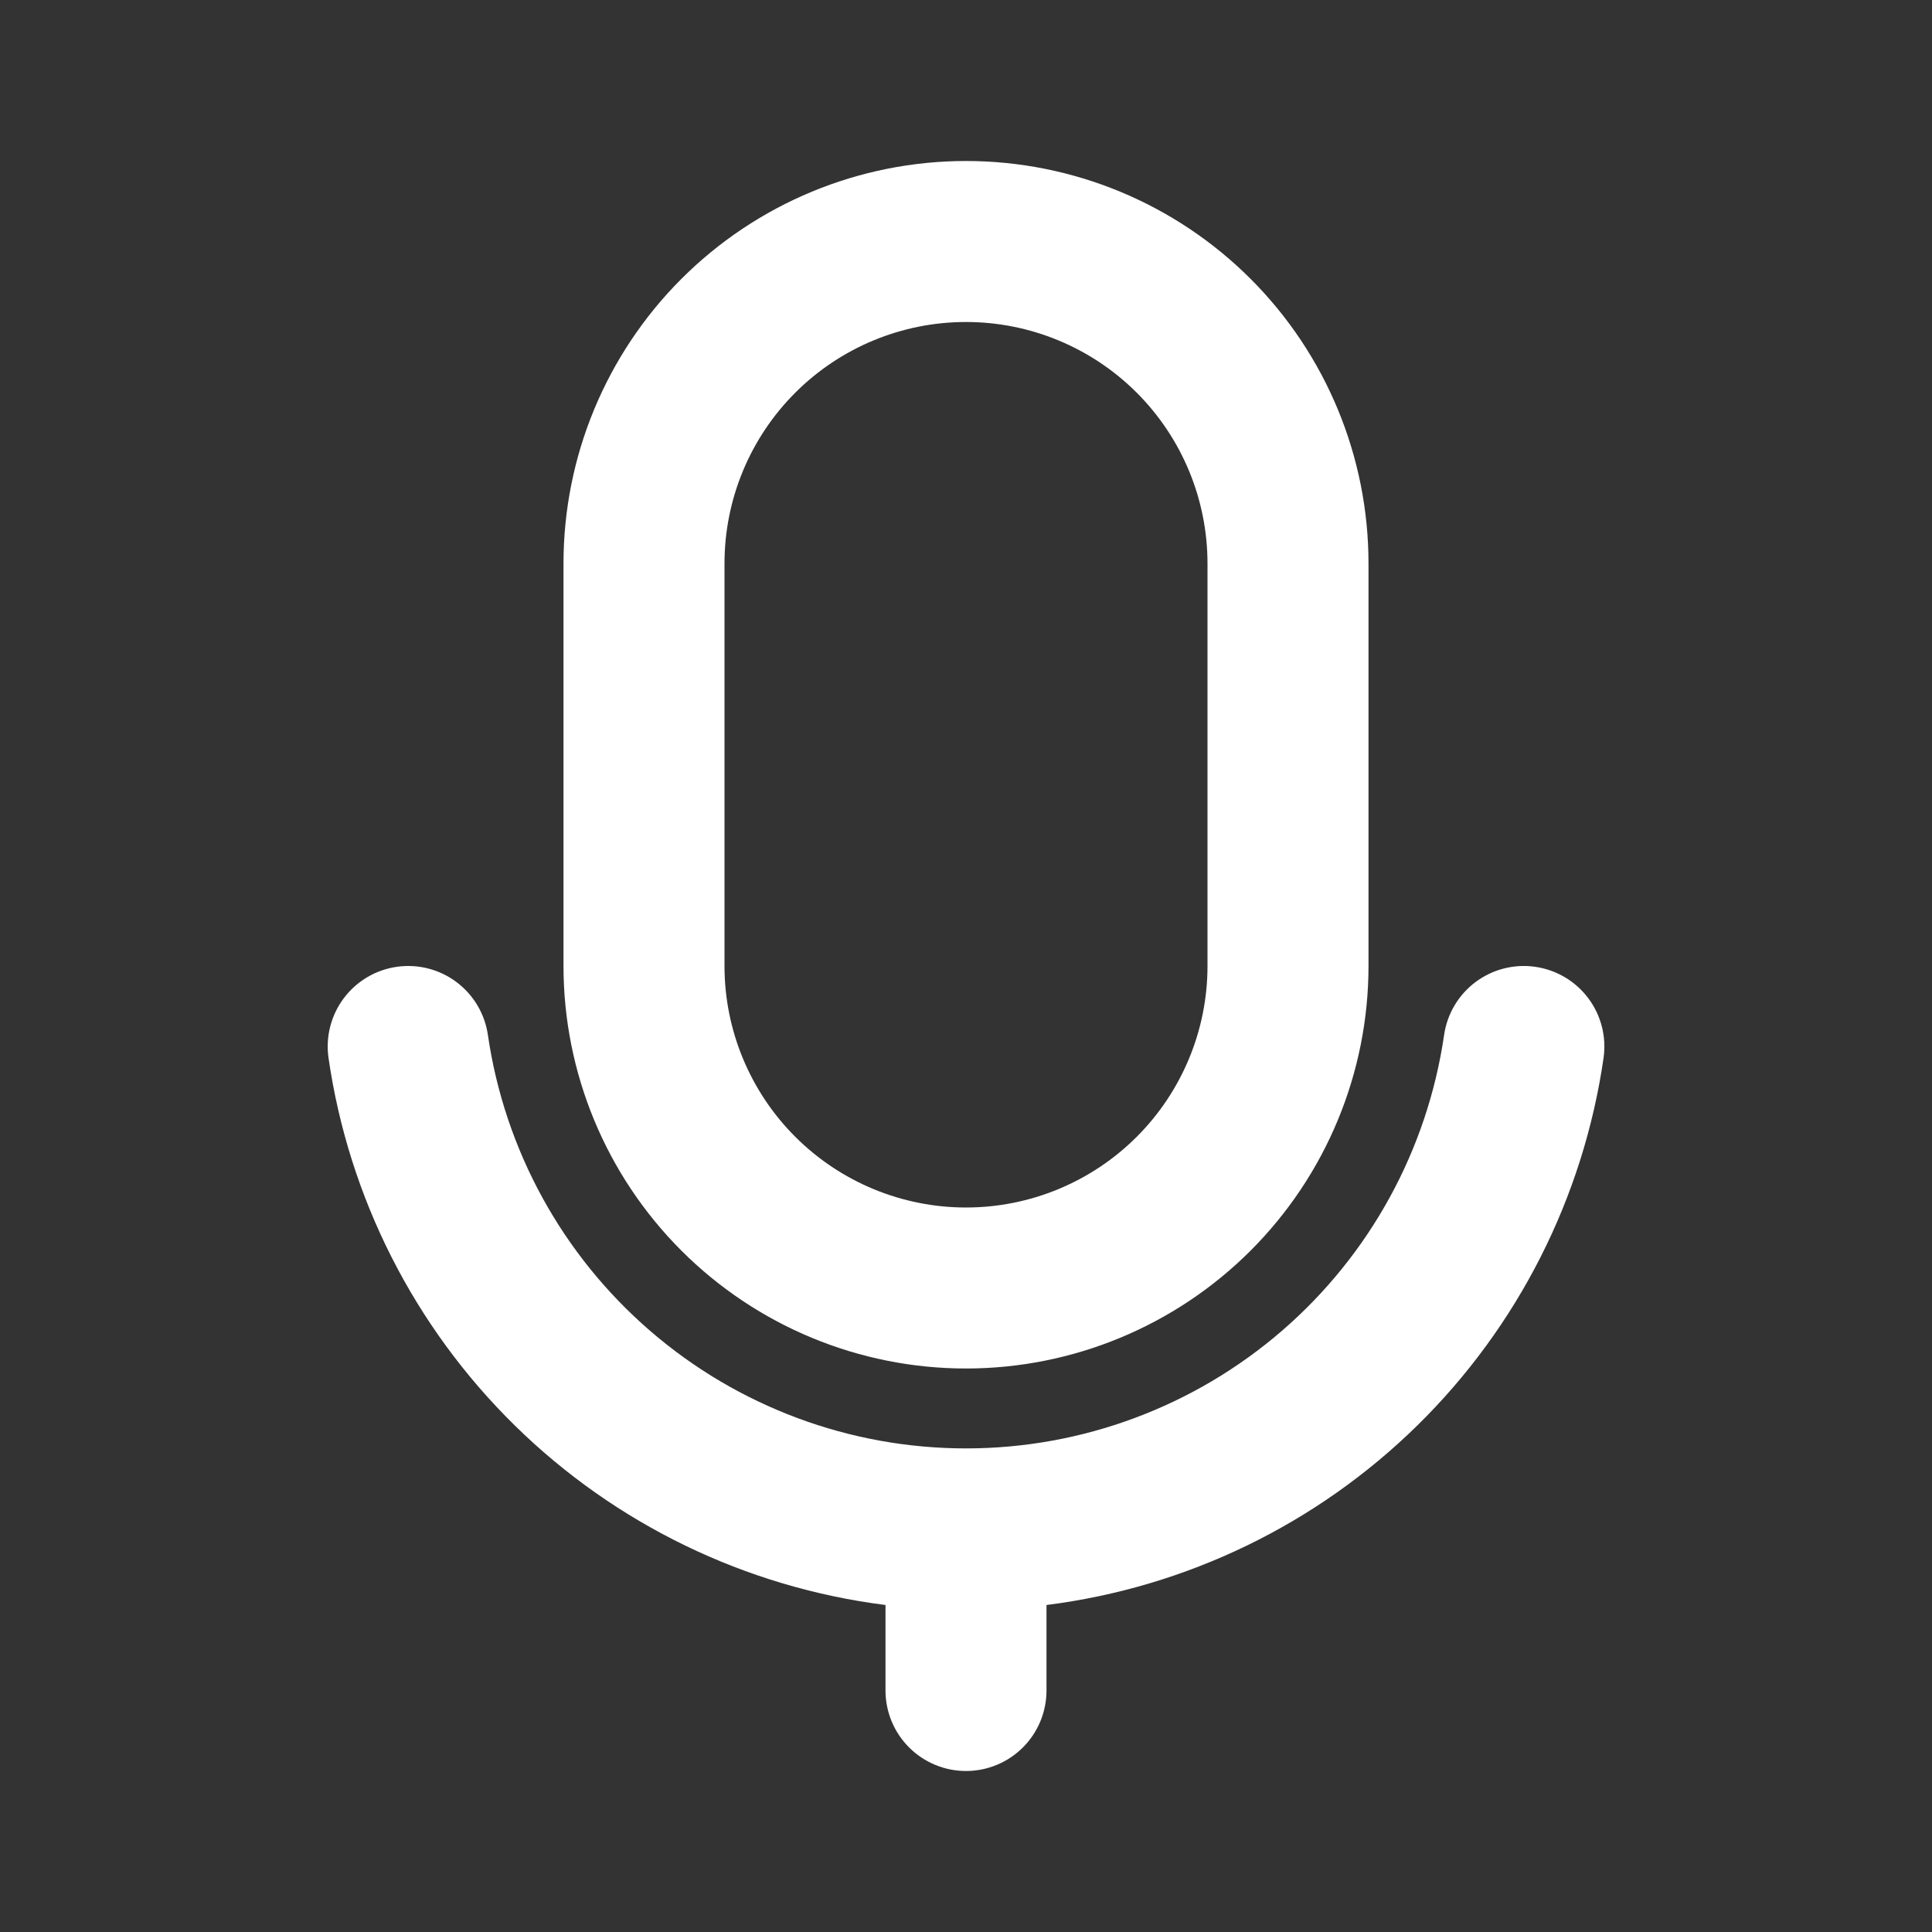 <svg width="577" height="577" viewBox="0 0 577 577" fill="none" xmlns="http://www.w3.org/2000/svg">
<rect x="0" y="0" width="577" height="577" fill="#333333" stroke="none"/>
<path fill-rule="evenodd" clip-rule="evenodd" d="M458.474 288.74C461.604 289.182 464.617 290.237 467.338 291.845C470.06 293.453 472.438 295.582 474.336 298.11C476.234 300.637 477.615 303.515 478.4 306.577C479.185 309.639 479.358 312.826 478.91 315.955C472.884 357.644 453.345 396.204 423.292 425.718C393.239 455.233 354.332 474.071 312.541 479.342V504.875C312.541 511.251 310.008 517.366 305.5 521.875C300.991 526.383 294.876 528.916 288.5 528.916C282.124 528.916 276.008 526.383 271.5 521.875C266.991 517.366 264.458 511.251 264.458 504.875V479.342C222.673 474.062 183.774 455.221 153.726 425.707C123.679 396.194 104.143 357.639 98.114 315.955C97.208 309.643 98.848 303.229 102.671 298.125C106.494 293.021 112.189 289.646 118.501 288.74C124.814 287.835 131.227 289.474 136.331 293.297C141.435 297.121 144.811 302.815 145.716 309.127C150.725 343.421 167.908 374.766 194.126 397.433C220.343 420.1 253.842 432.573 288.5 432.573C323.157 432.573 356.657 420.1 382.874 397.433C409.091 374.766 426.275 343.421 431.283 309.127C431.731 306.002 432.79 302.995 434.401 300.278C436.011 297.562 438.14 295.189 440.668 293.296C443.195 291.403 446.07 290.026 449.13 289.245C452.189 288.463 455.349 288.291 458.474 288.74ZM288.5 48.083C320.381 48.083 350.956 60.748 373.5 83.291C396.043 105.835 408.708 136.41 408.708 168.291V288.5C408.708 320.381 396.043 350.956 373.5 373.5C350.956 396.043 320.381 408.708 288.5 408.708C256.619 408.708 226.043 396.043 203.5 373.5C180.956 350.956 168.291 320.381 168.291 288.5V168.291C168.291 136.41 180.956 105.835 203.5 83.291C226.043 60.748 256.619 48.083 288.5 48.083ZM288.5 96.166C269.371 96.166 251.026 103.765 237.5 117.291C223.974 130.817 216.375 149.163 216.375 168.291V288.5C216.375 307.628 223.974 325.974 237.5 339.5C251.026 353.026 269.371 360.625 288.5 360.625C307.629 360.625 325.974 353.026 339.5 339.5C353.026 325.974 360.625 307.628 360.625 288.5V168.291C360.625 149.163 353.026 130.817 339.5 117.291C325.974 103.765 307.629 96.166 288.5 96.166Z" fill="white"/>
</svg>
